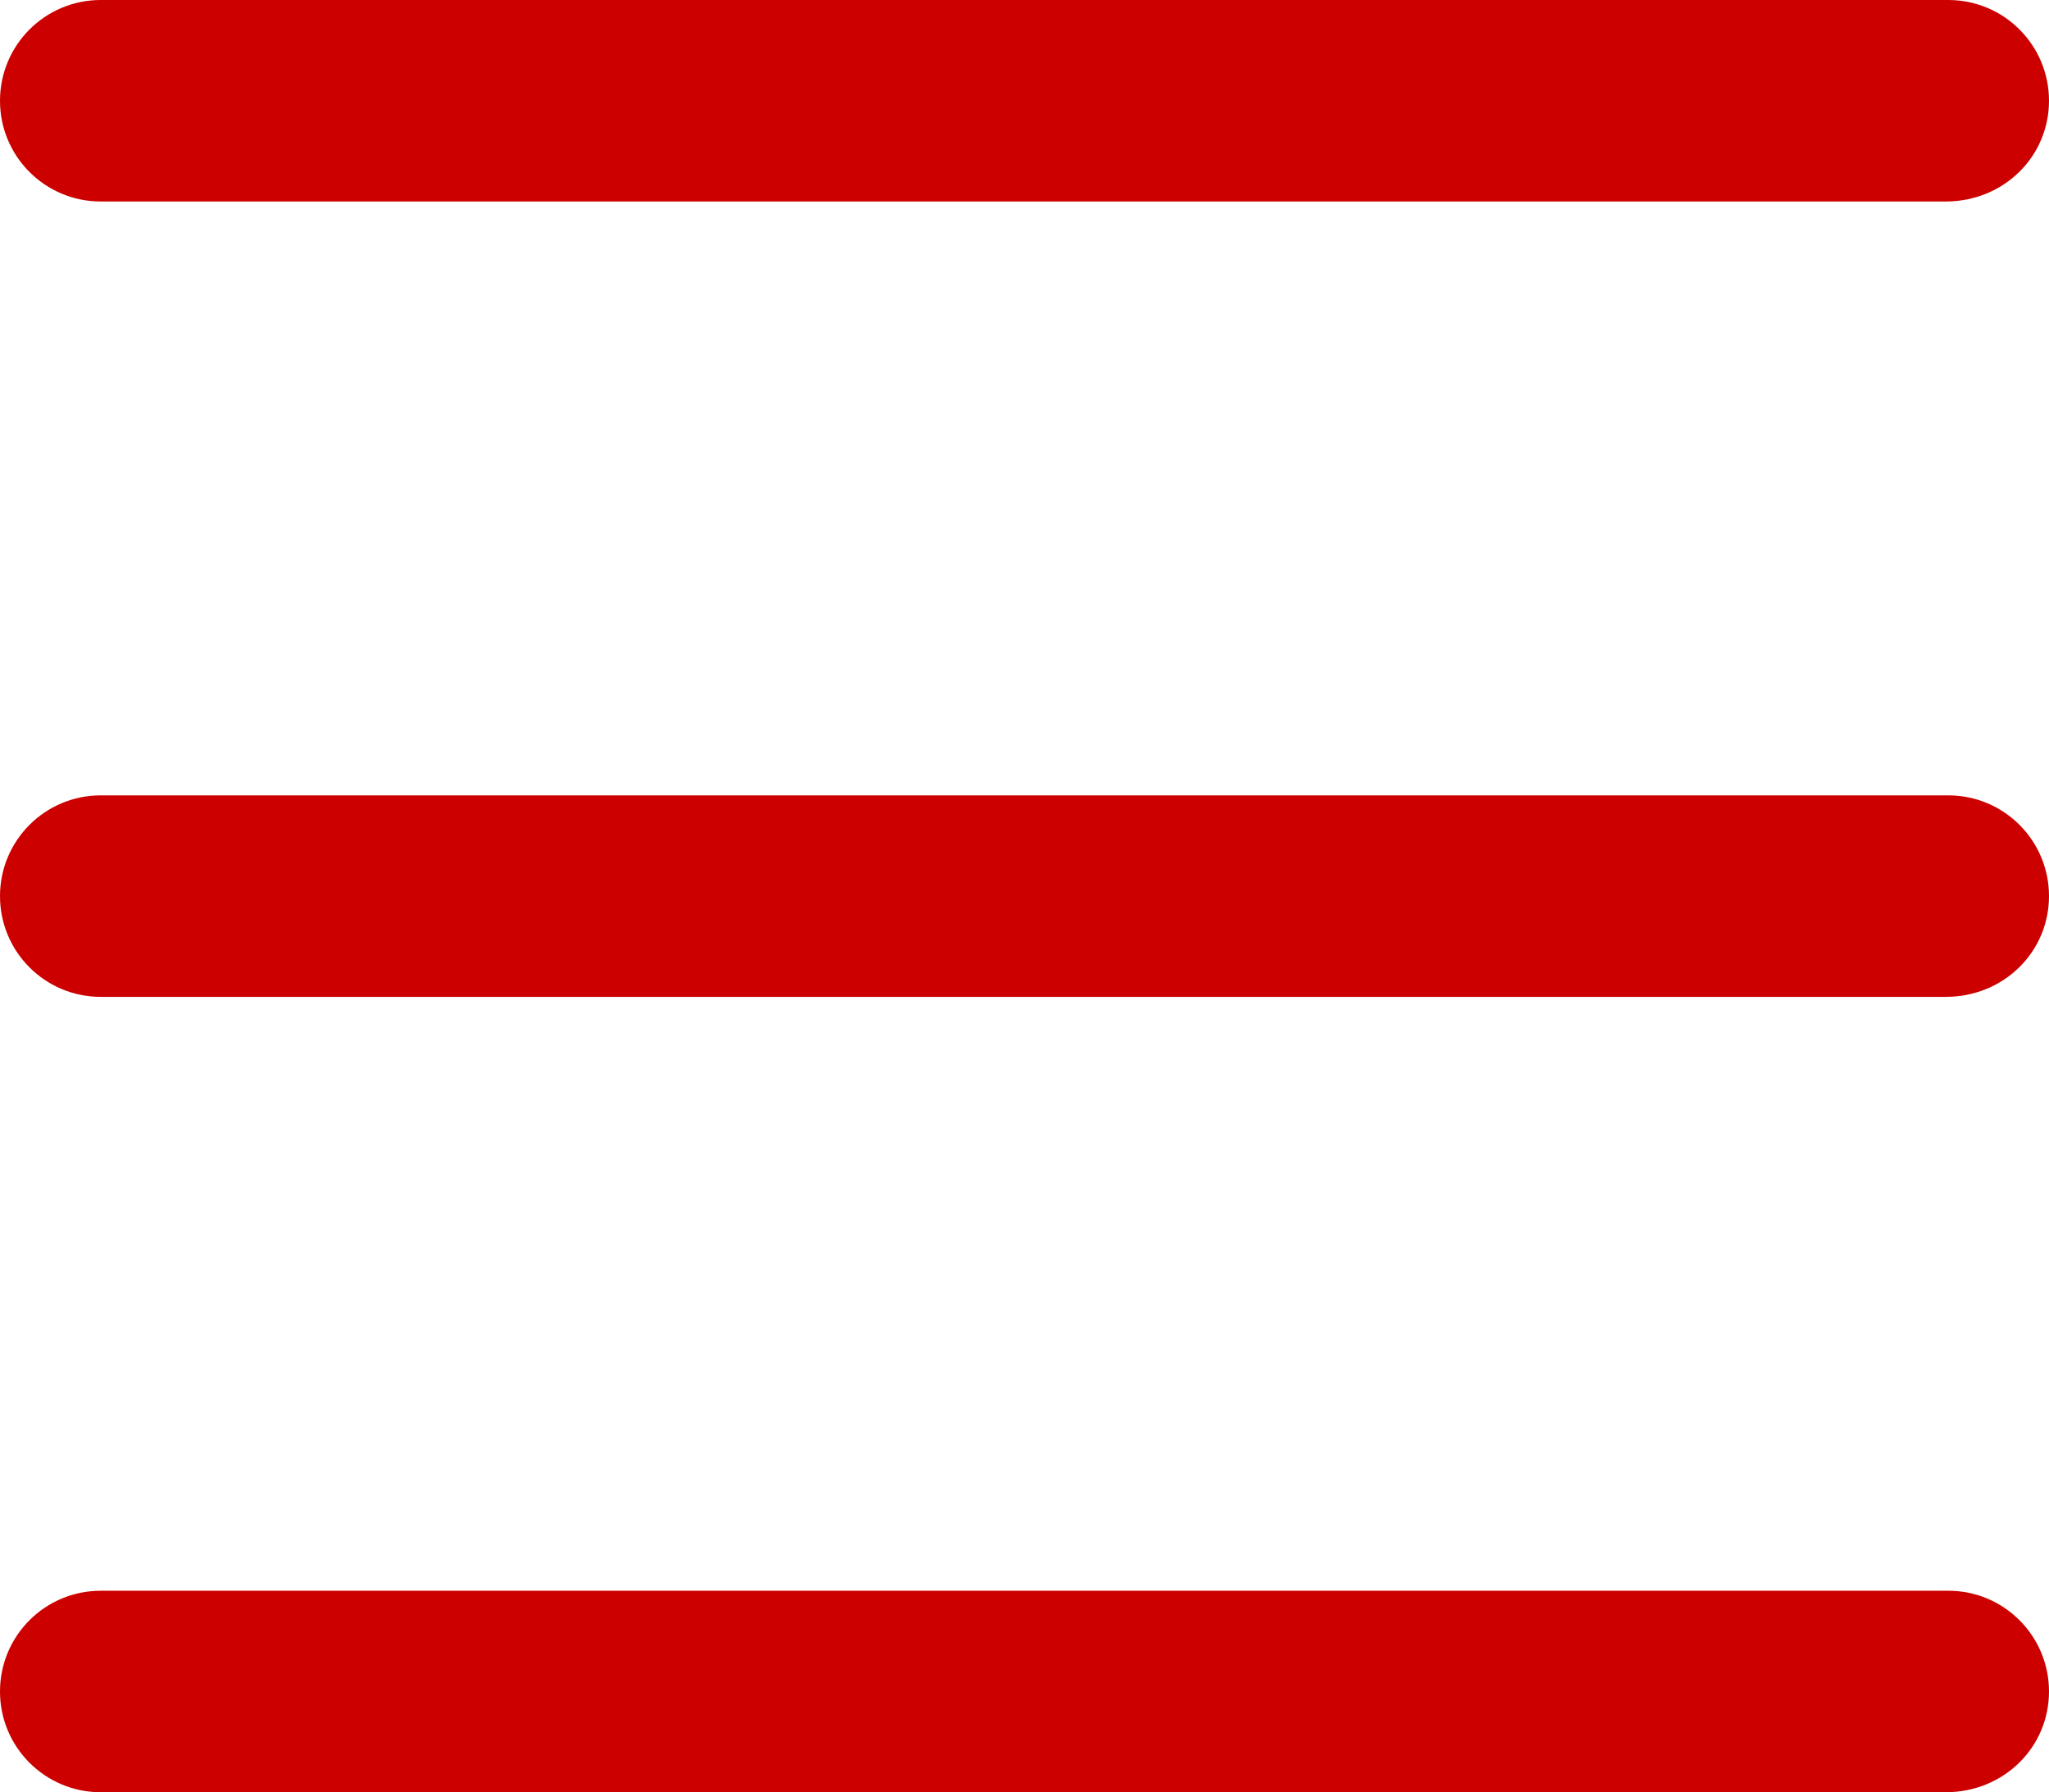 <?xml version="1.0" encoding="utf-8"?>
<!-- Generator: Adobe Illustrator 22.0.1, SVG Export Plug-In . SVG Version: 6.00 Build 0)  -->
<svg version="1.1" id="Layer_1" xmlns="http://www.w3.org/2000/svg" xmlns:xlink="http://www.w3.org/1999/xlink" x="0px" y="0px"
	 viewBox="0 0 154.6 135.2" style="enable-background:new 0 0 154.6 135.2;" xml:space="preserve">
<style type="text/css">
	.st0{fill:#CD0000;}
</style>
<g>
	<path class="st0" d="M146.8,75.2H7.6c-4.2,0-7.6-3.4-7.6-7.6l0,0C0,63.4,3.4,60,7.6,60H147c4.2,0,7.6,3.4,7.6,7.6l0,0
		C154.6,71.8,151.2,75.2,146.8,75.2z"/>
	<path class="st0" d="M146.8,15.2H7.6C3.4,15.2,0,11.8,0,7.6l0,0C0,3.4,3.4,0,7.6,0H147c4.2,0,7.6,3.4,7.6,7.6l0,0
		C154.6,11.8,151.2,15.2,146.8,15.2z"/>
	<path class="st0" d="M146.8,135.2H7.6c-4.2,0-7.6-3.4-7.6-7.6l0,0c0-4.2,3.4-7.6,7.6-7.6H147c4.2,0,7.6,3.4,7.6,7.6l0,0
		C154.6,131.8,151.2,135.2,146.8,135.2z"/>
</g>
</svg>
